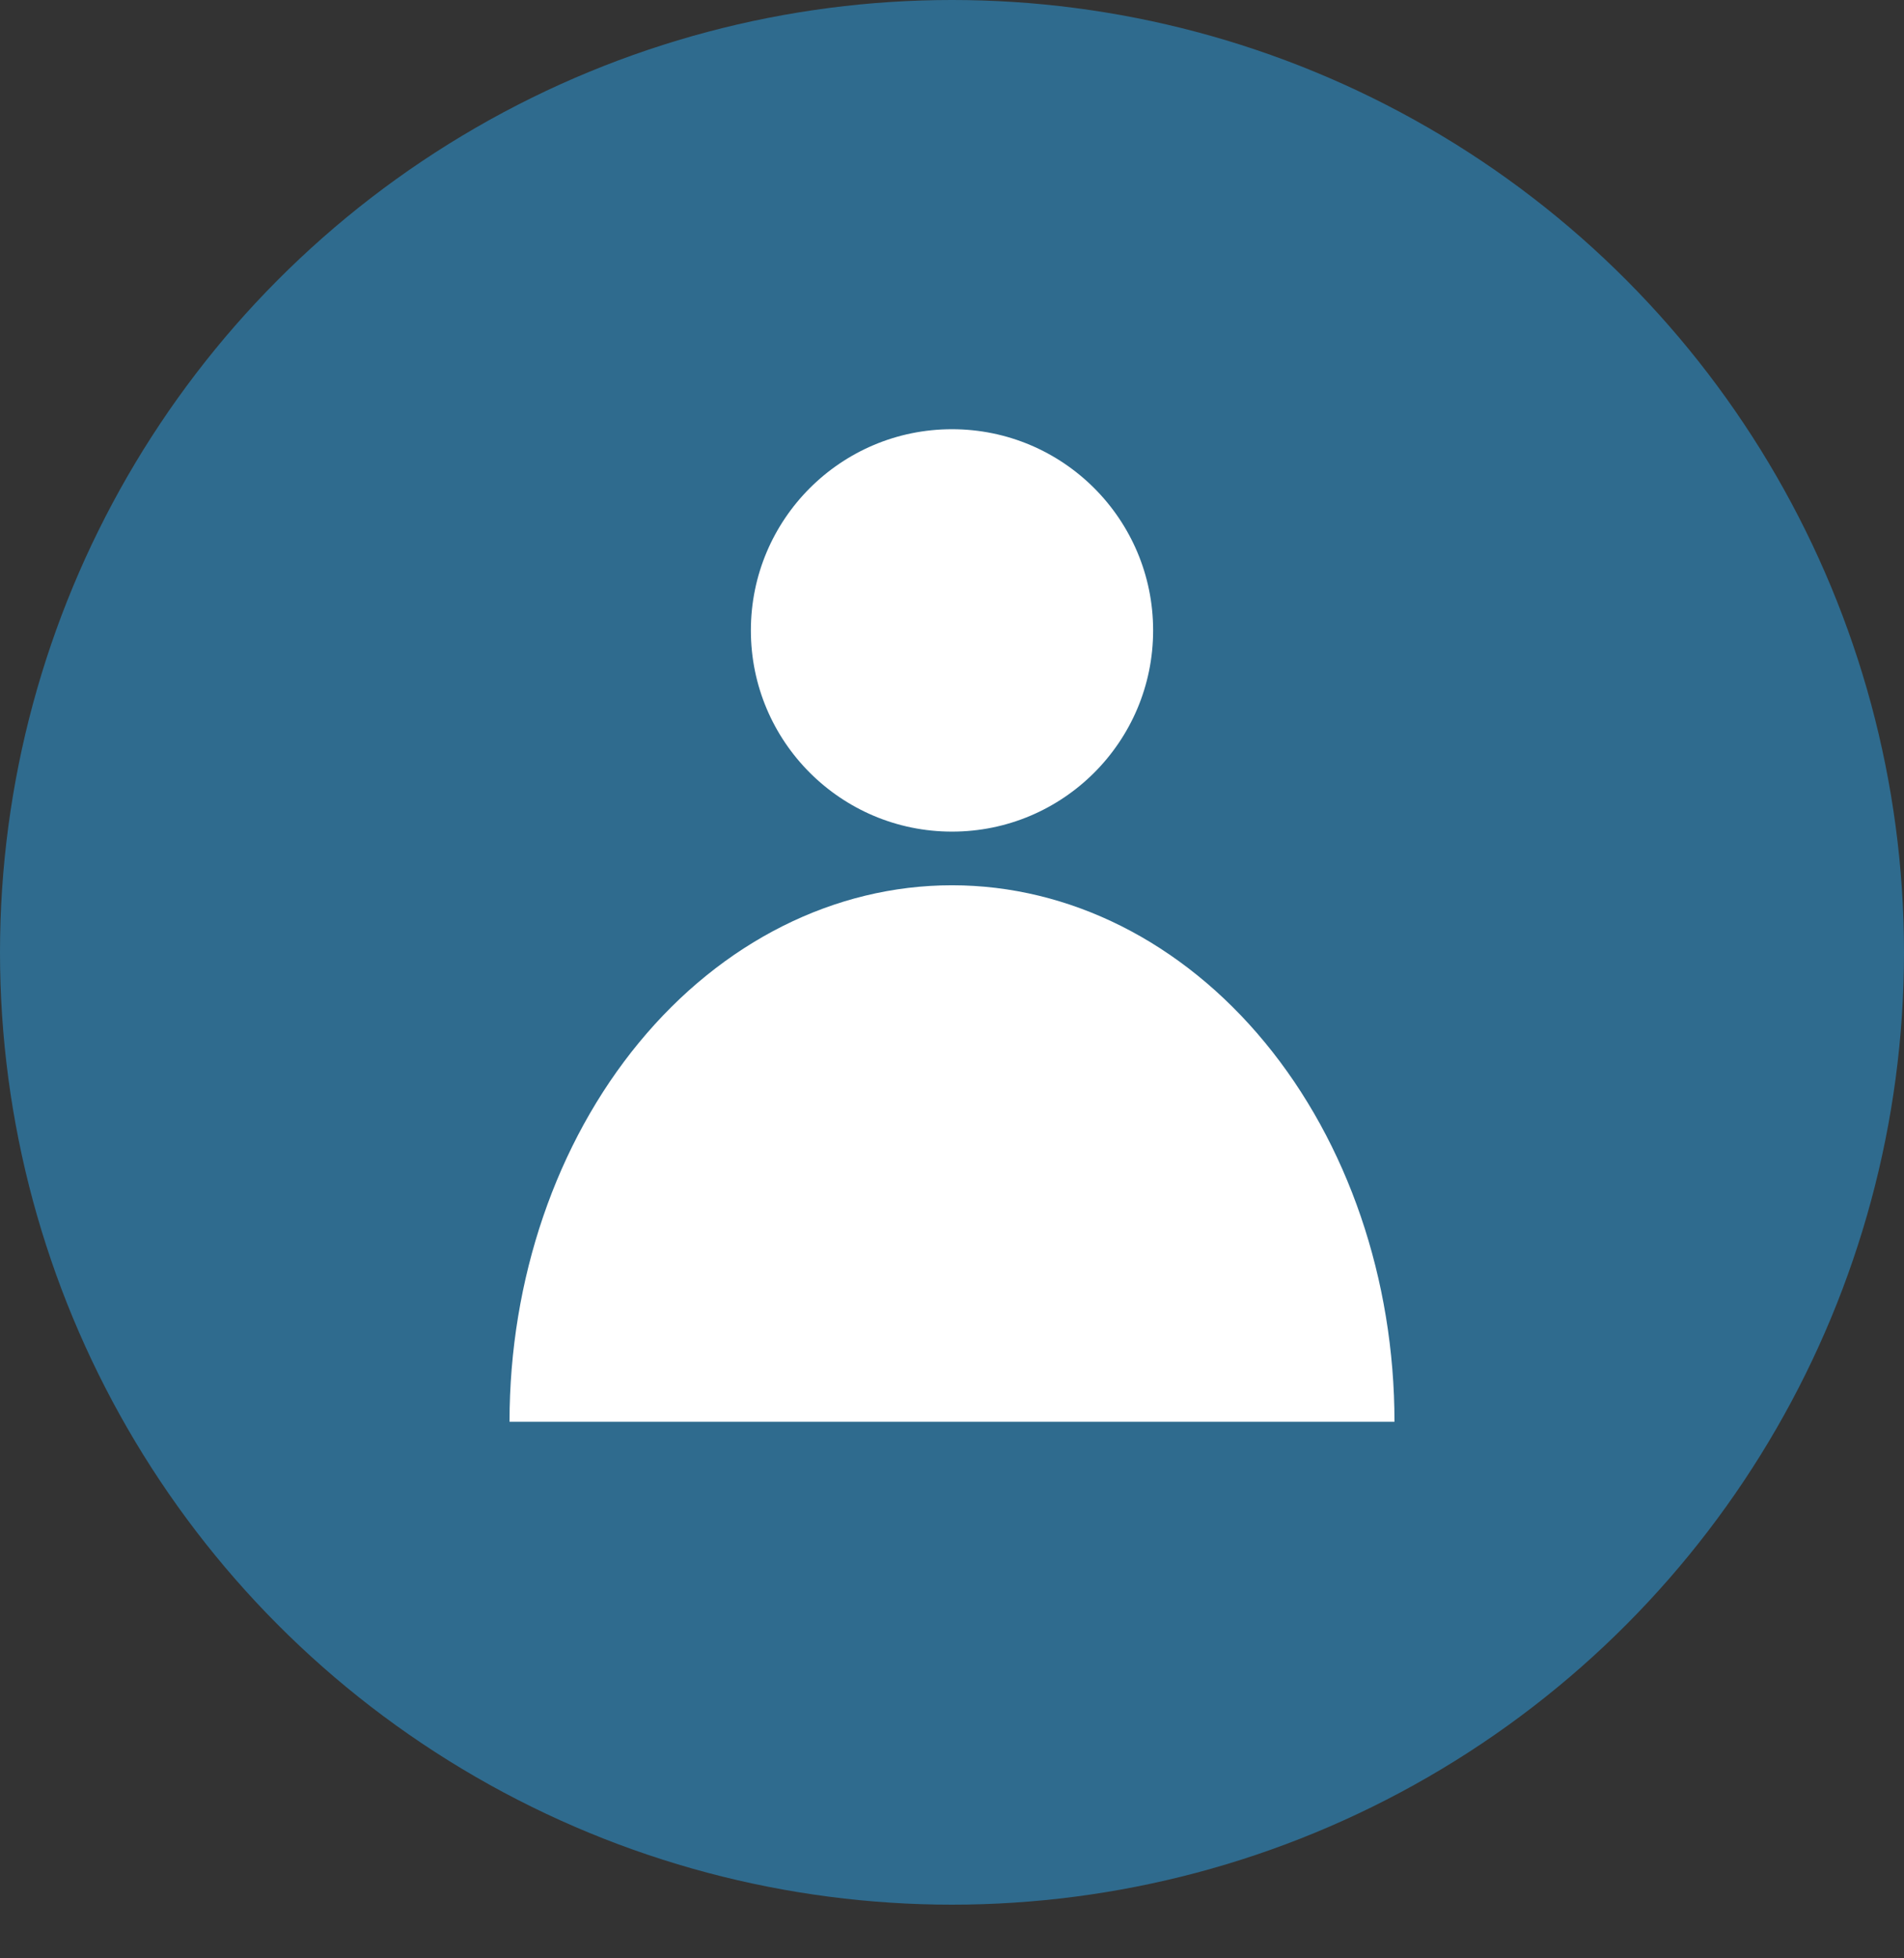 <svg width="71" height="73" viewBox="0 0 71 73" fill="none" xmlns="http://www.w3.org/2000/svg">
<rect x="0" y="0" width="71" height="73" fill="#333333" stroke="none"/>
<circle cx="35.5" cy="35.5" r="35.5" fill="#2F6B8E"/>
<circle cx="35.5" cy="23.5" r="7.5" fill="white"/>
<path d="M52 53C52 47.696 50.262 42.609 47.167 38.858C44.073 35.107 39.876 33 35.5 33C31.124 33 26.927 35.107 23.833 38.858C20.738 42.609 19 47.696 19 53L35.5 53H52Z" fill="white"/>
</svg>

